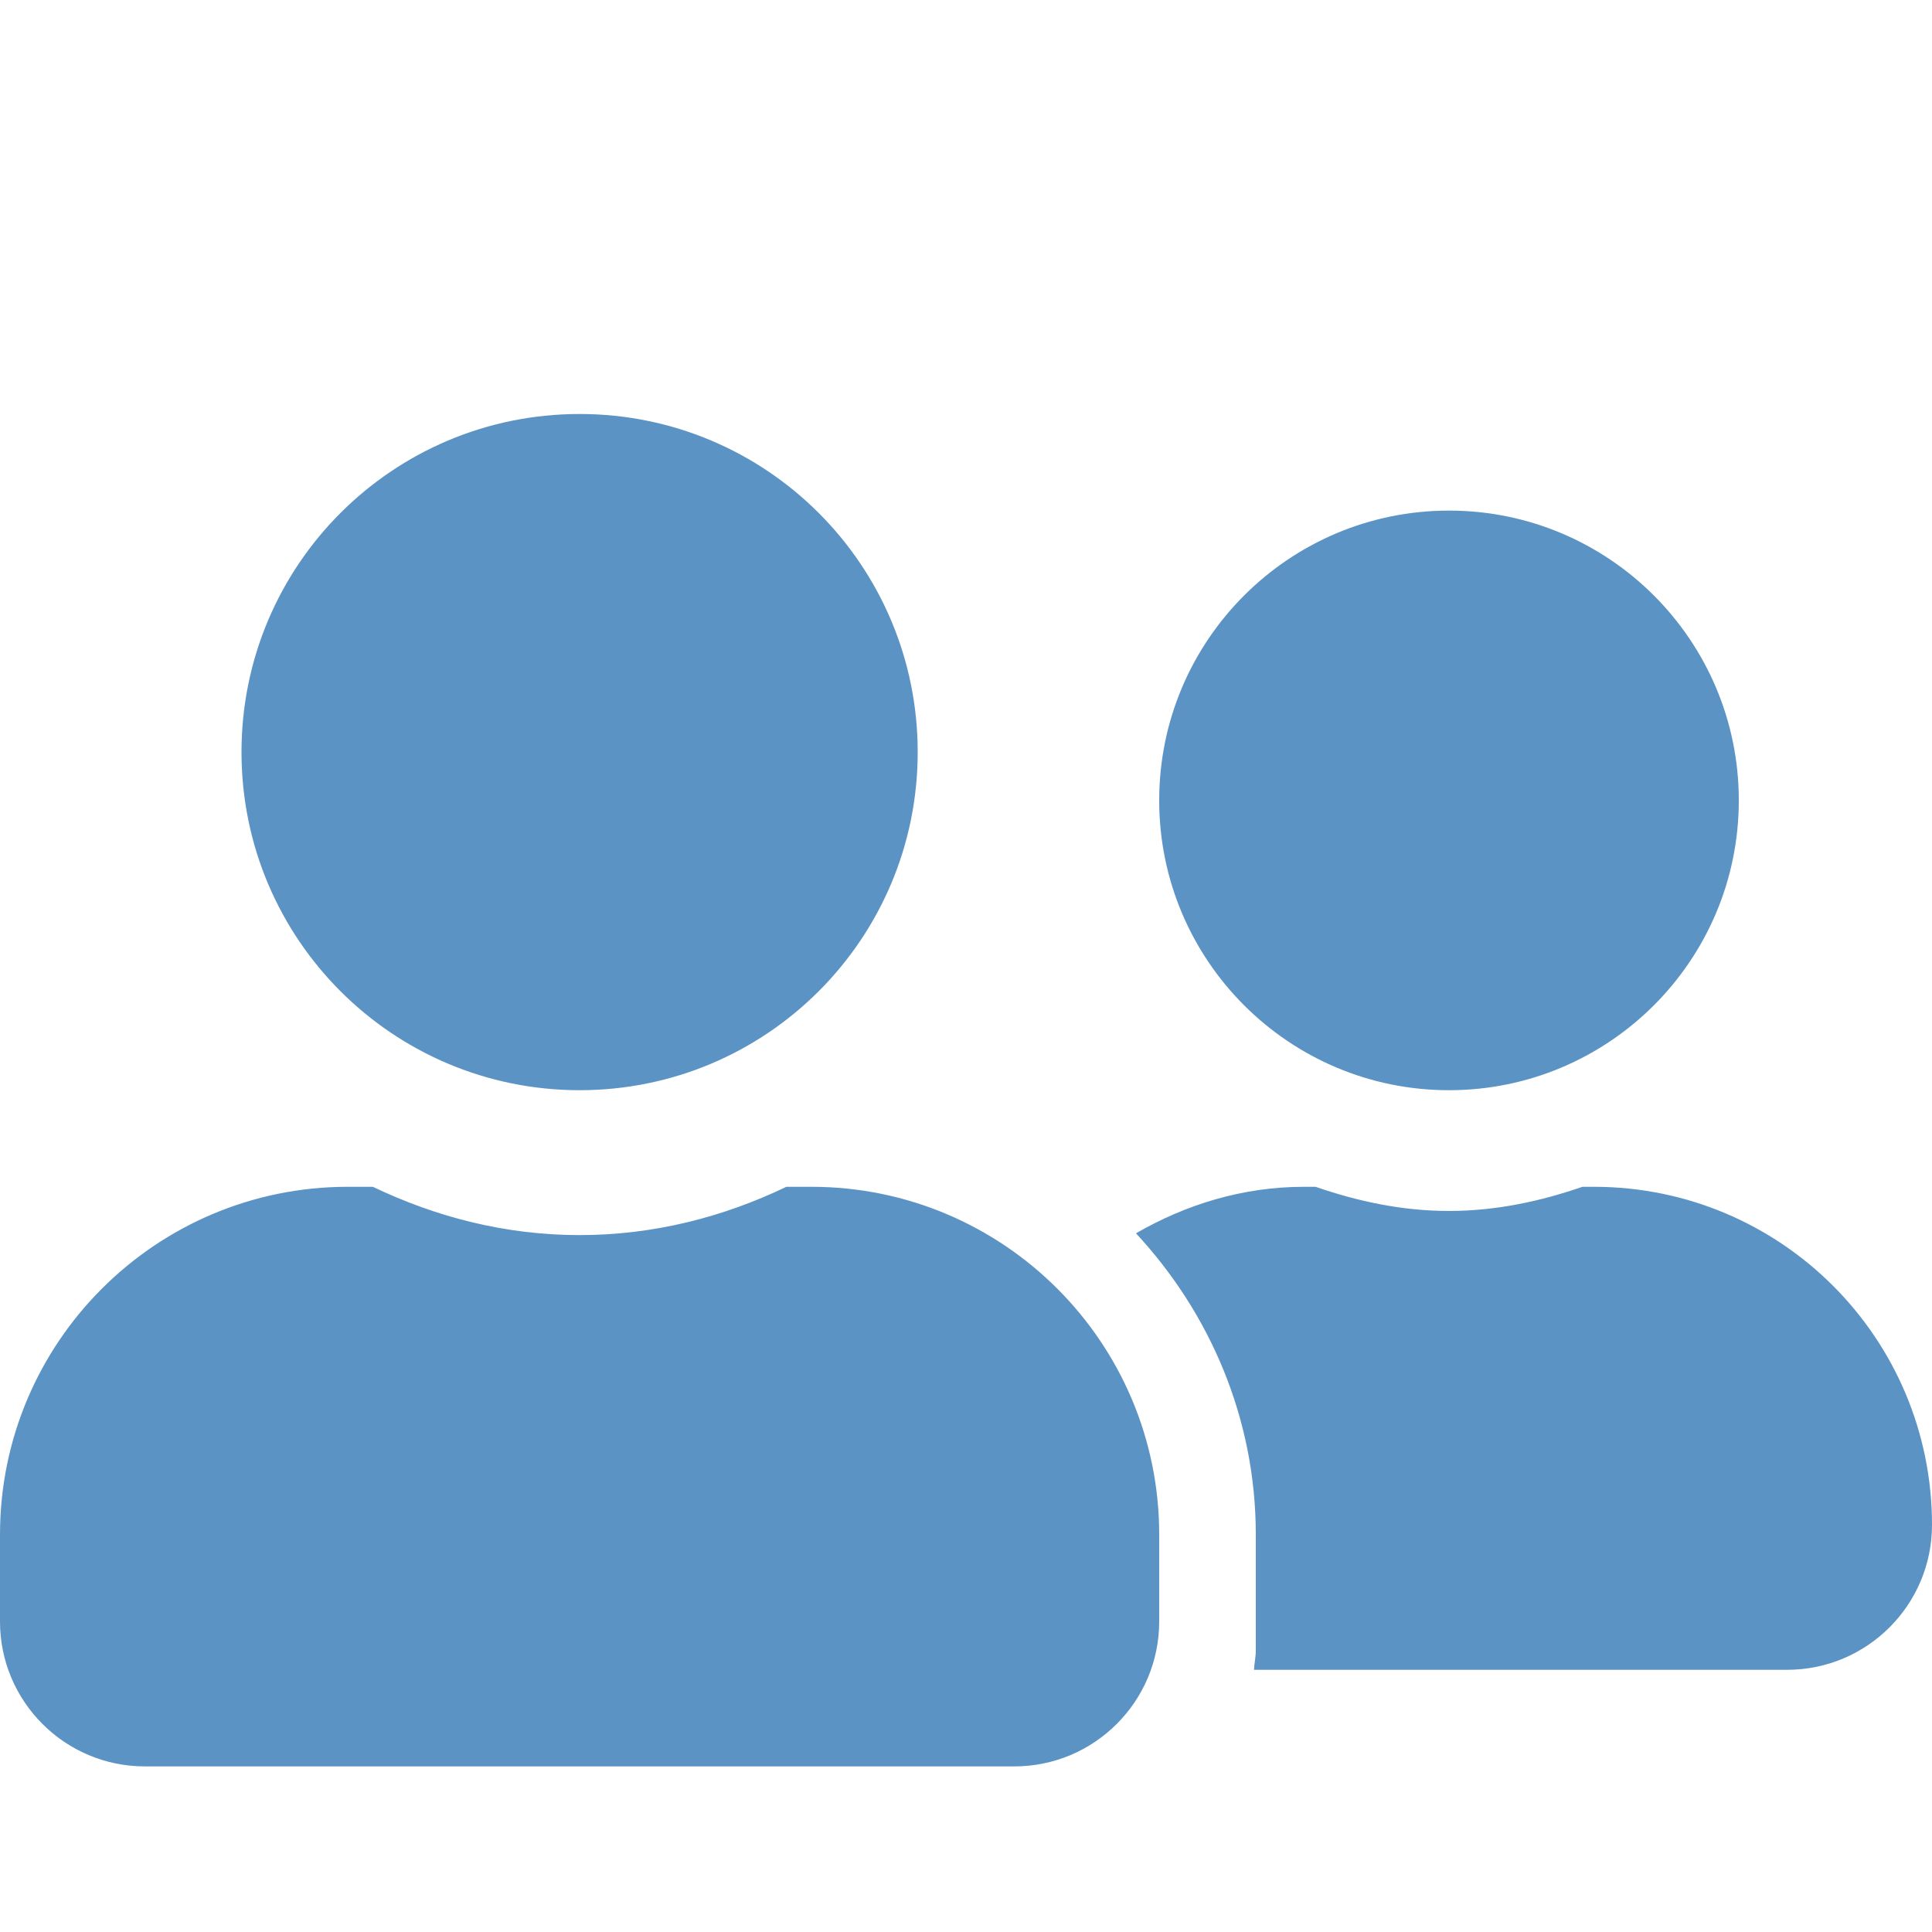 <svg width="42" height="42" viewBox="0 0 42 42" fill="none" xmlns="http://www.w3.org/2000/svg">
<path d="M12.6 23.7C16.662 23.7 19.95 20.412 19.95 16.35C19.95 12.288 16.662 9 12.6 9C8.538 9 5.25 12.288 5.25 16.35C5.25 20.412 8.538 23.7 12.6 23.7ZM17.64 25.8H17.095C15.73 26.456 14.214 26.85 12.6 26.85C10.986 26.85 9.476 26.456 8.105 25.8H7.56C3.386 25.8 0 29.186 0 33.36V35.25C0 36.989 1.411 38.4 3.15 38.4H22.05C23.789 38.4 25.2 36.989 25.2 35.25V33.36C25.2 29.186 21.814 25.8 17.64 25.8ZM31.5 23.7C34.978 23.7 37.8 20.878 37.8 17.4C37.8 13.922 34.978 11.1 31.5 11.1C28.022 11.1 25.2 13.922 25.2 17.4C25.2 20.878 28.022 23.7 31.5 23.7ZM34.65 25.8H34.401C33.488 26.115 32.524 26.325 31.5 26.325C30.476 26.325 29.512 26.115 28.599 25.8H28.35C27.011 25.8 25.777 26.187 24.695 26.811C26.296 28.537 27.3 30.827 27.3 33.36V35.88C27.3 36.024 27.267 36.162 27.261 36.3H38.85C40.589 36.3 42 34.889 42 33.15C42 29.088 38.712 25.8 34.65 25.8Z" fill="#5B93C5"/>
</svg>
